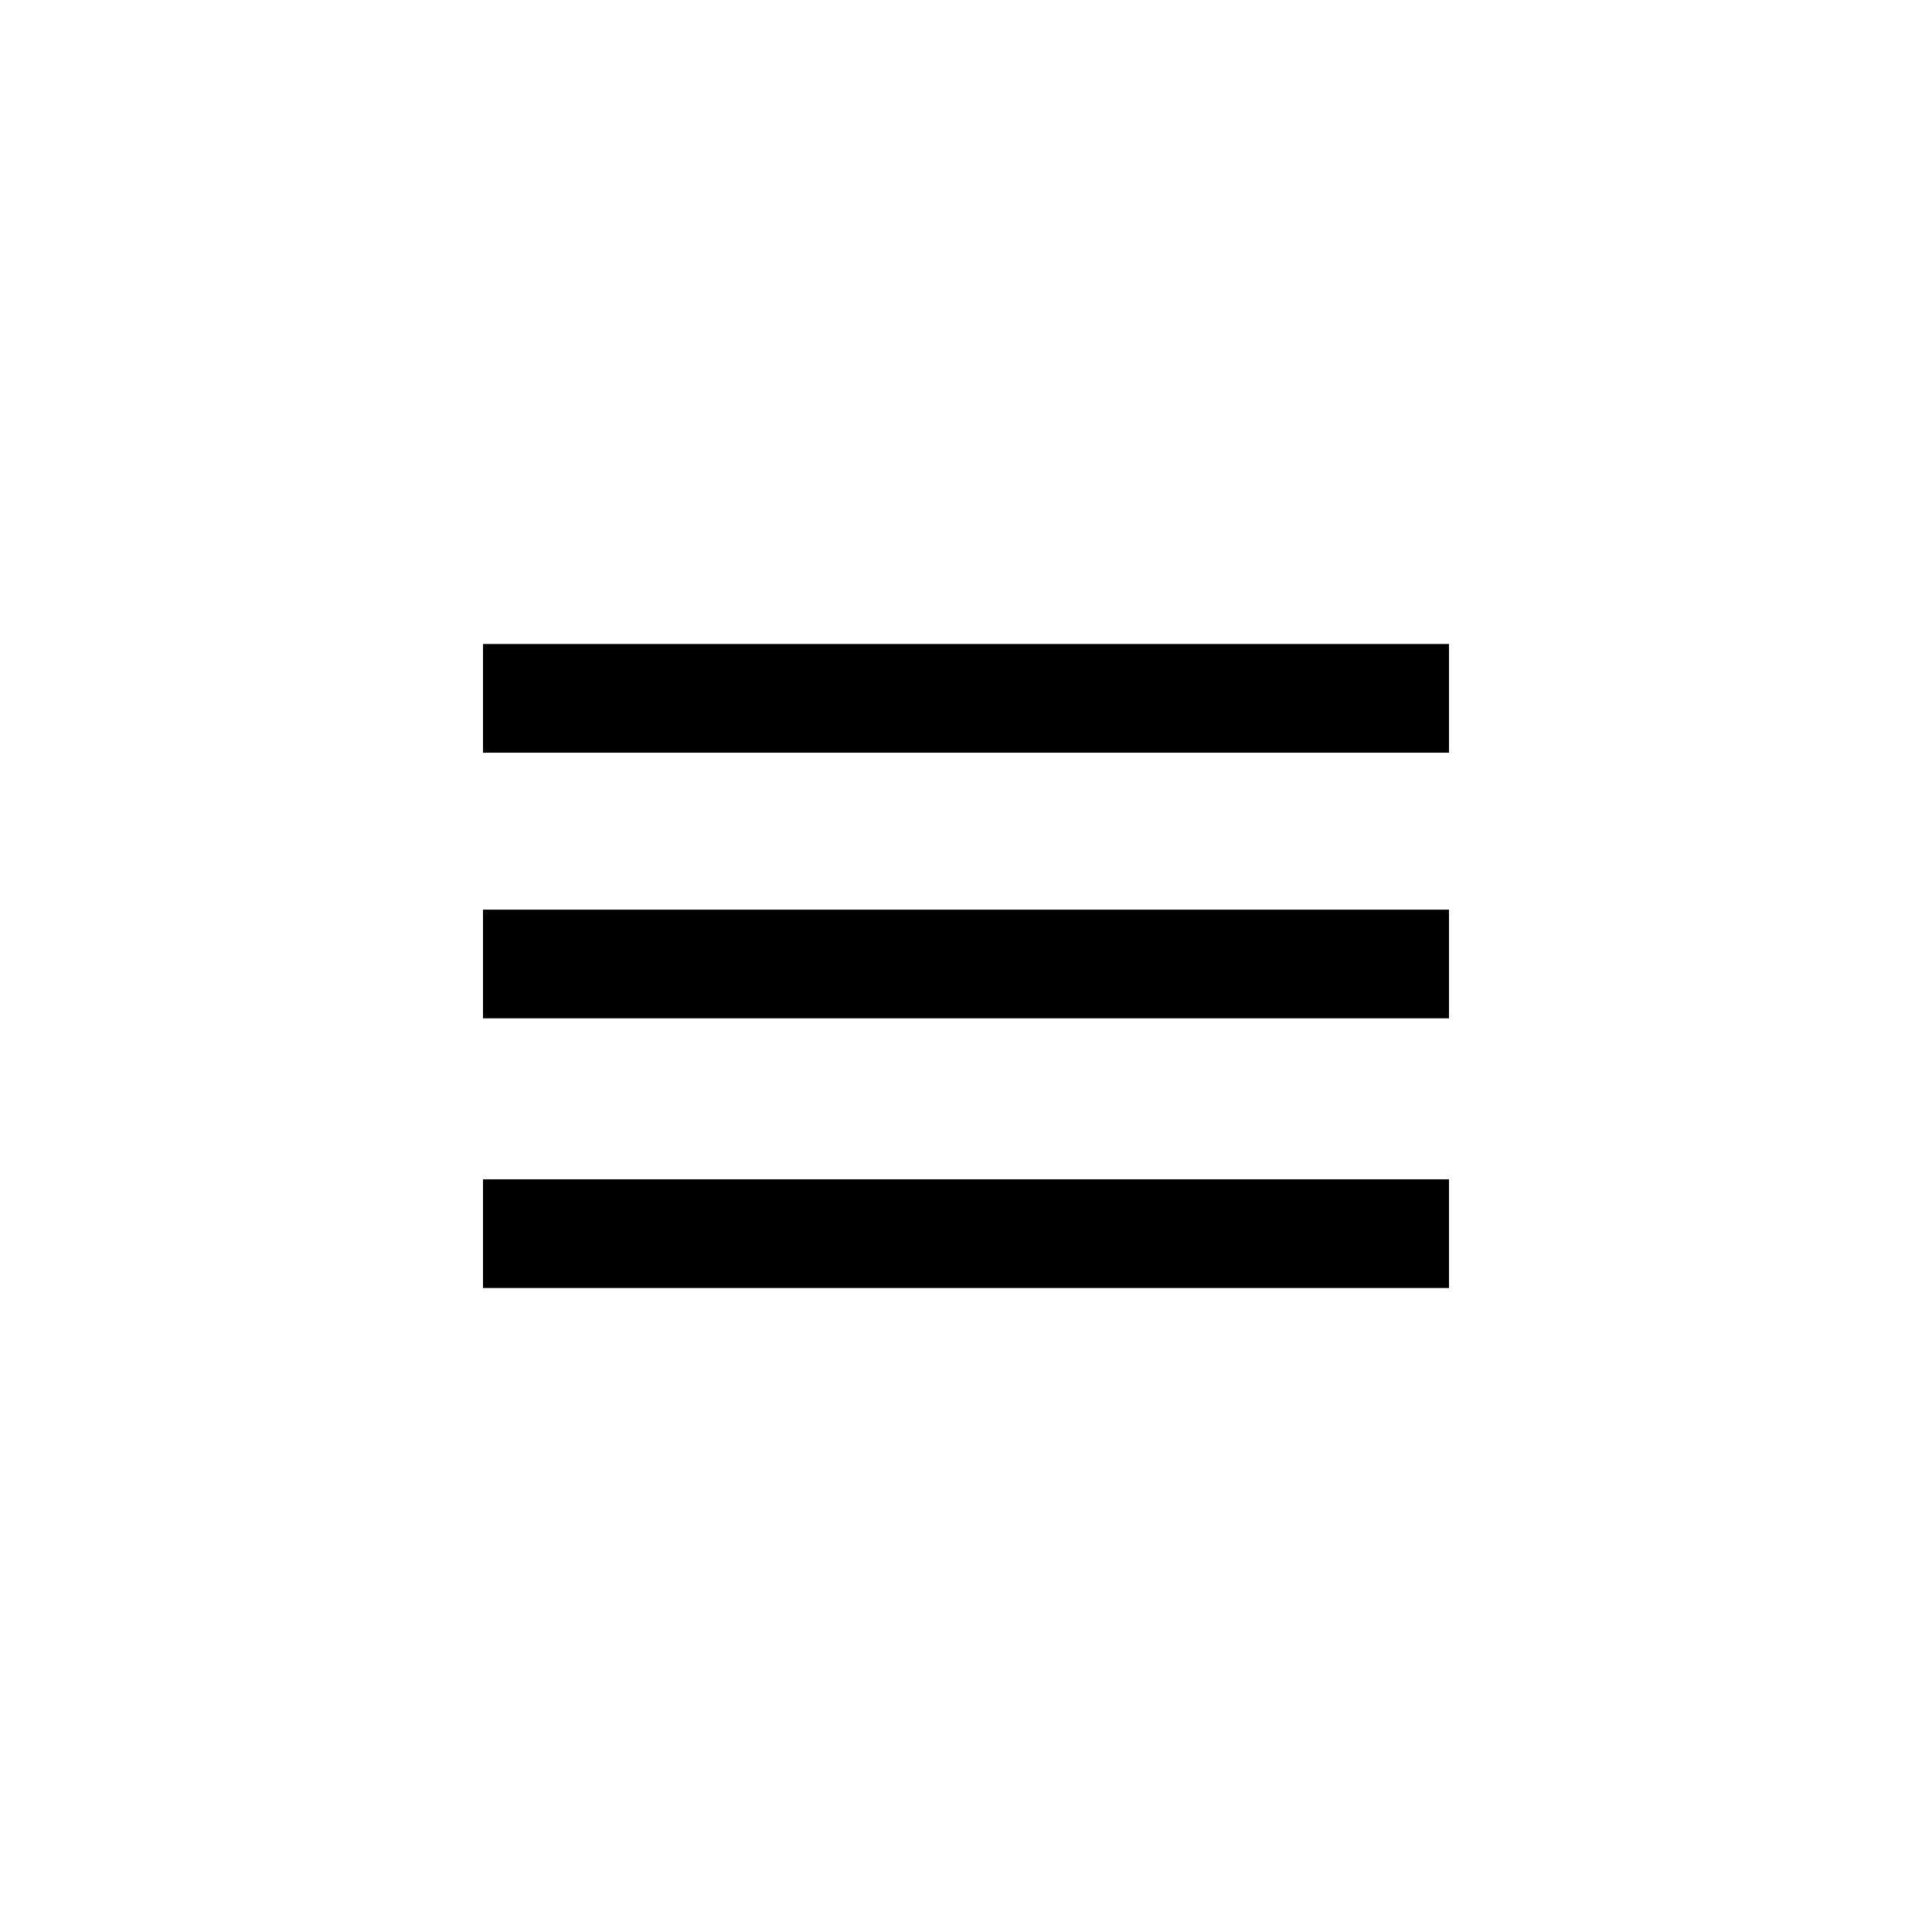<?xml version="1.0" encoding="UTF-8" standalone="no"?>
<svg version="1.1" xmlns="http://www.w3.org/2000/svg" xmlns:xlink="http://www.w3.org/1999/xlink" x="0px" y="0px"
	 viewBox="0 0 48 48" style="enable-background:new 0 0 48 48;" xml:space="preserve">
  <path d="M36,32H12v-2.7h24V32z M36,25.3H12v-2.7h24V25.3z M36,18.7H12V16h24V18.7z"/>
</svg>
